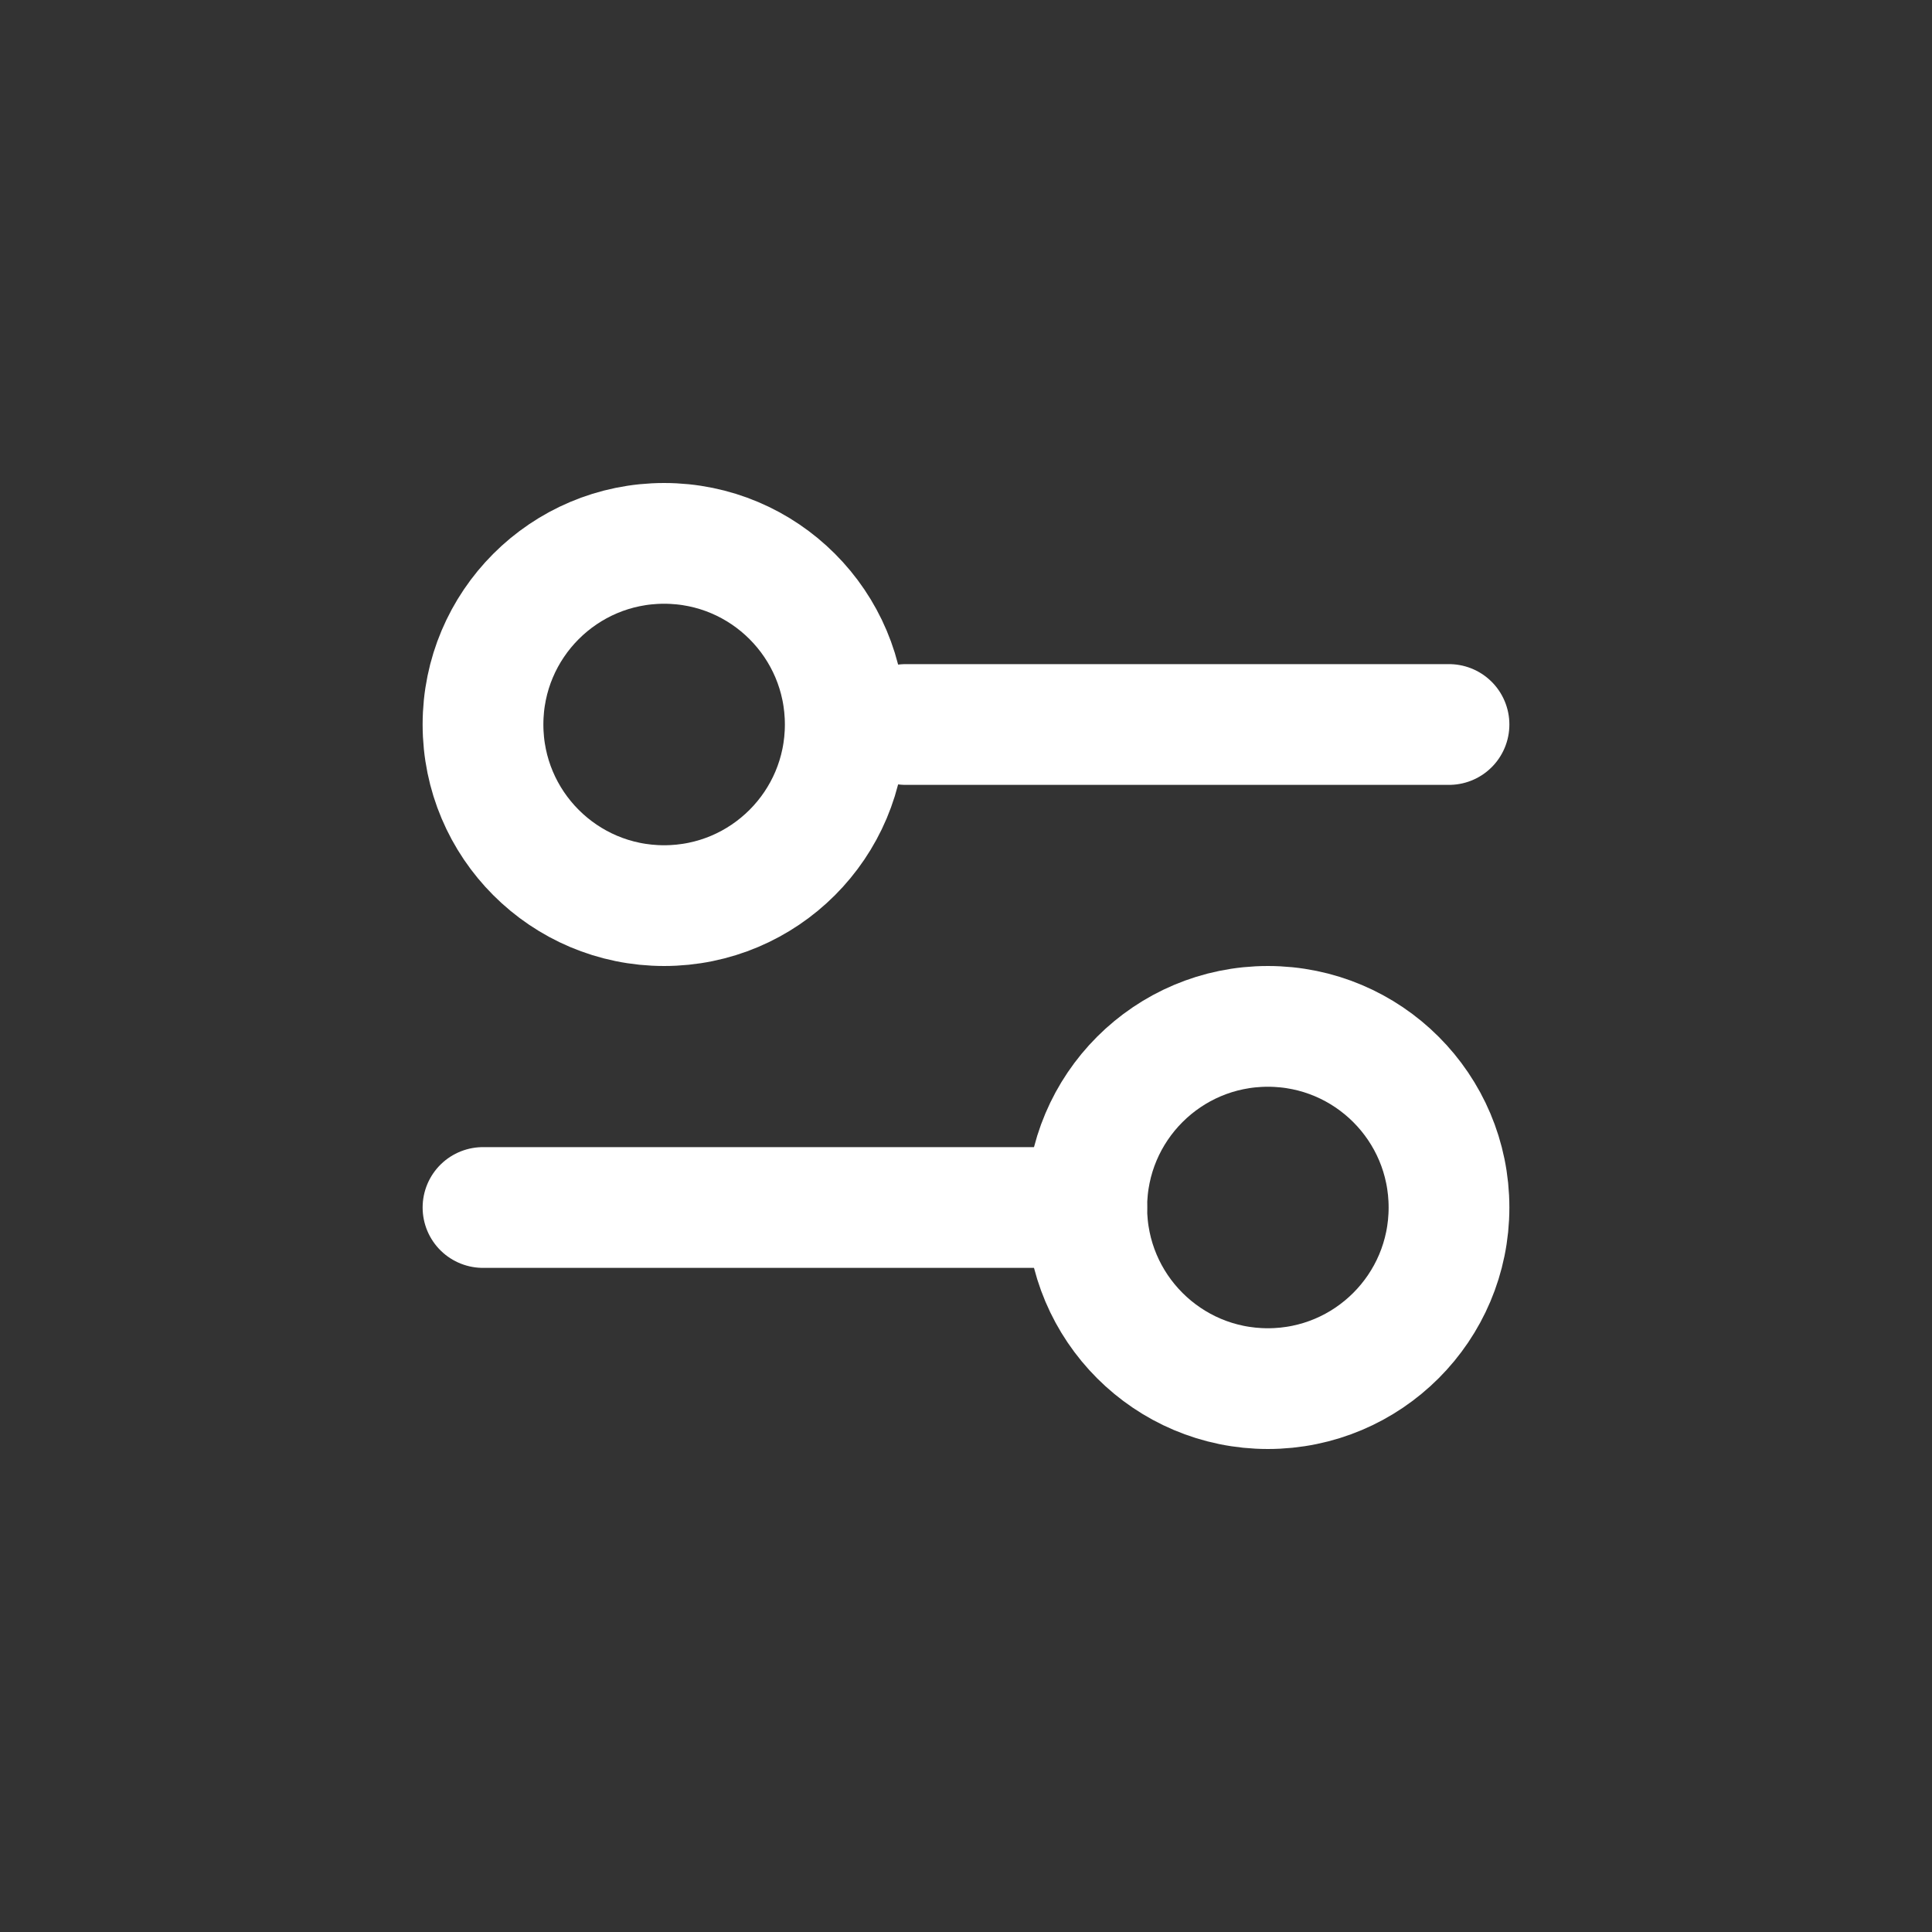 <svg width="32" height="32" viewBox="0 0 32 32" fill="none" xmlns="http://www.w3.org/2000/svg">
<rect x="0" y="0" width="32" height="32" fill="#333333" stroke="none"/>
<path d="M15 12H24" stroke="white" stroke-width="2" stroke-linecap="round"/>
<path d="M8 20H18" stroke="white" stroke-width="2" stroke-linecap="round"/>
<path d="M8 12C8 13.657 9.343 15 11 15C12.657 15 14 13.657 14 12C14 10.343 12.657 9 11 9C9.343 9 8 10.343 8 12Z" stroke="white" stroke-width="2" stroke-linecap="round"/>
<path d="M18 20C18 21.657 19.343 23 21 23C22.657 23 24 21.657 24 20C24 18.343 22.657 17 21 17C19.343 17 18 18.343 18 20Z" stroke="white" stroke-width="2" stroke-linecap="round"/>
</svg>
